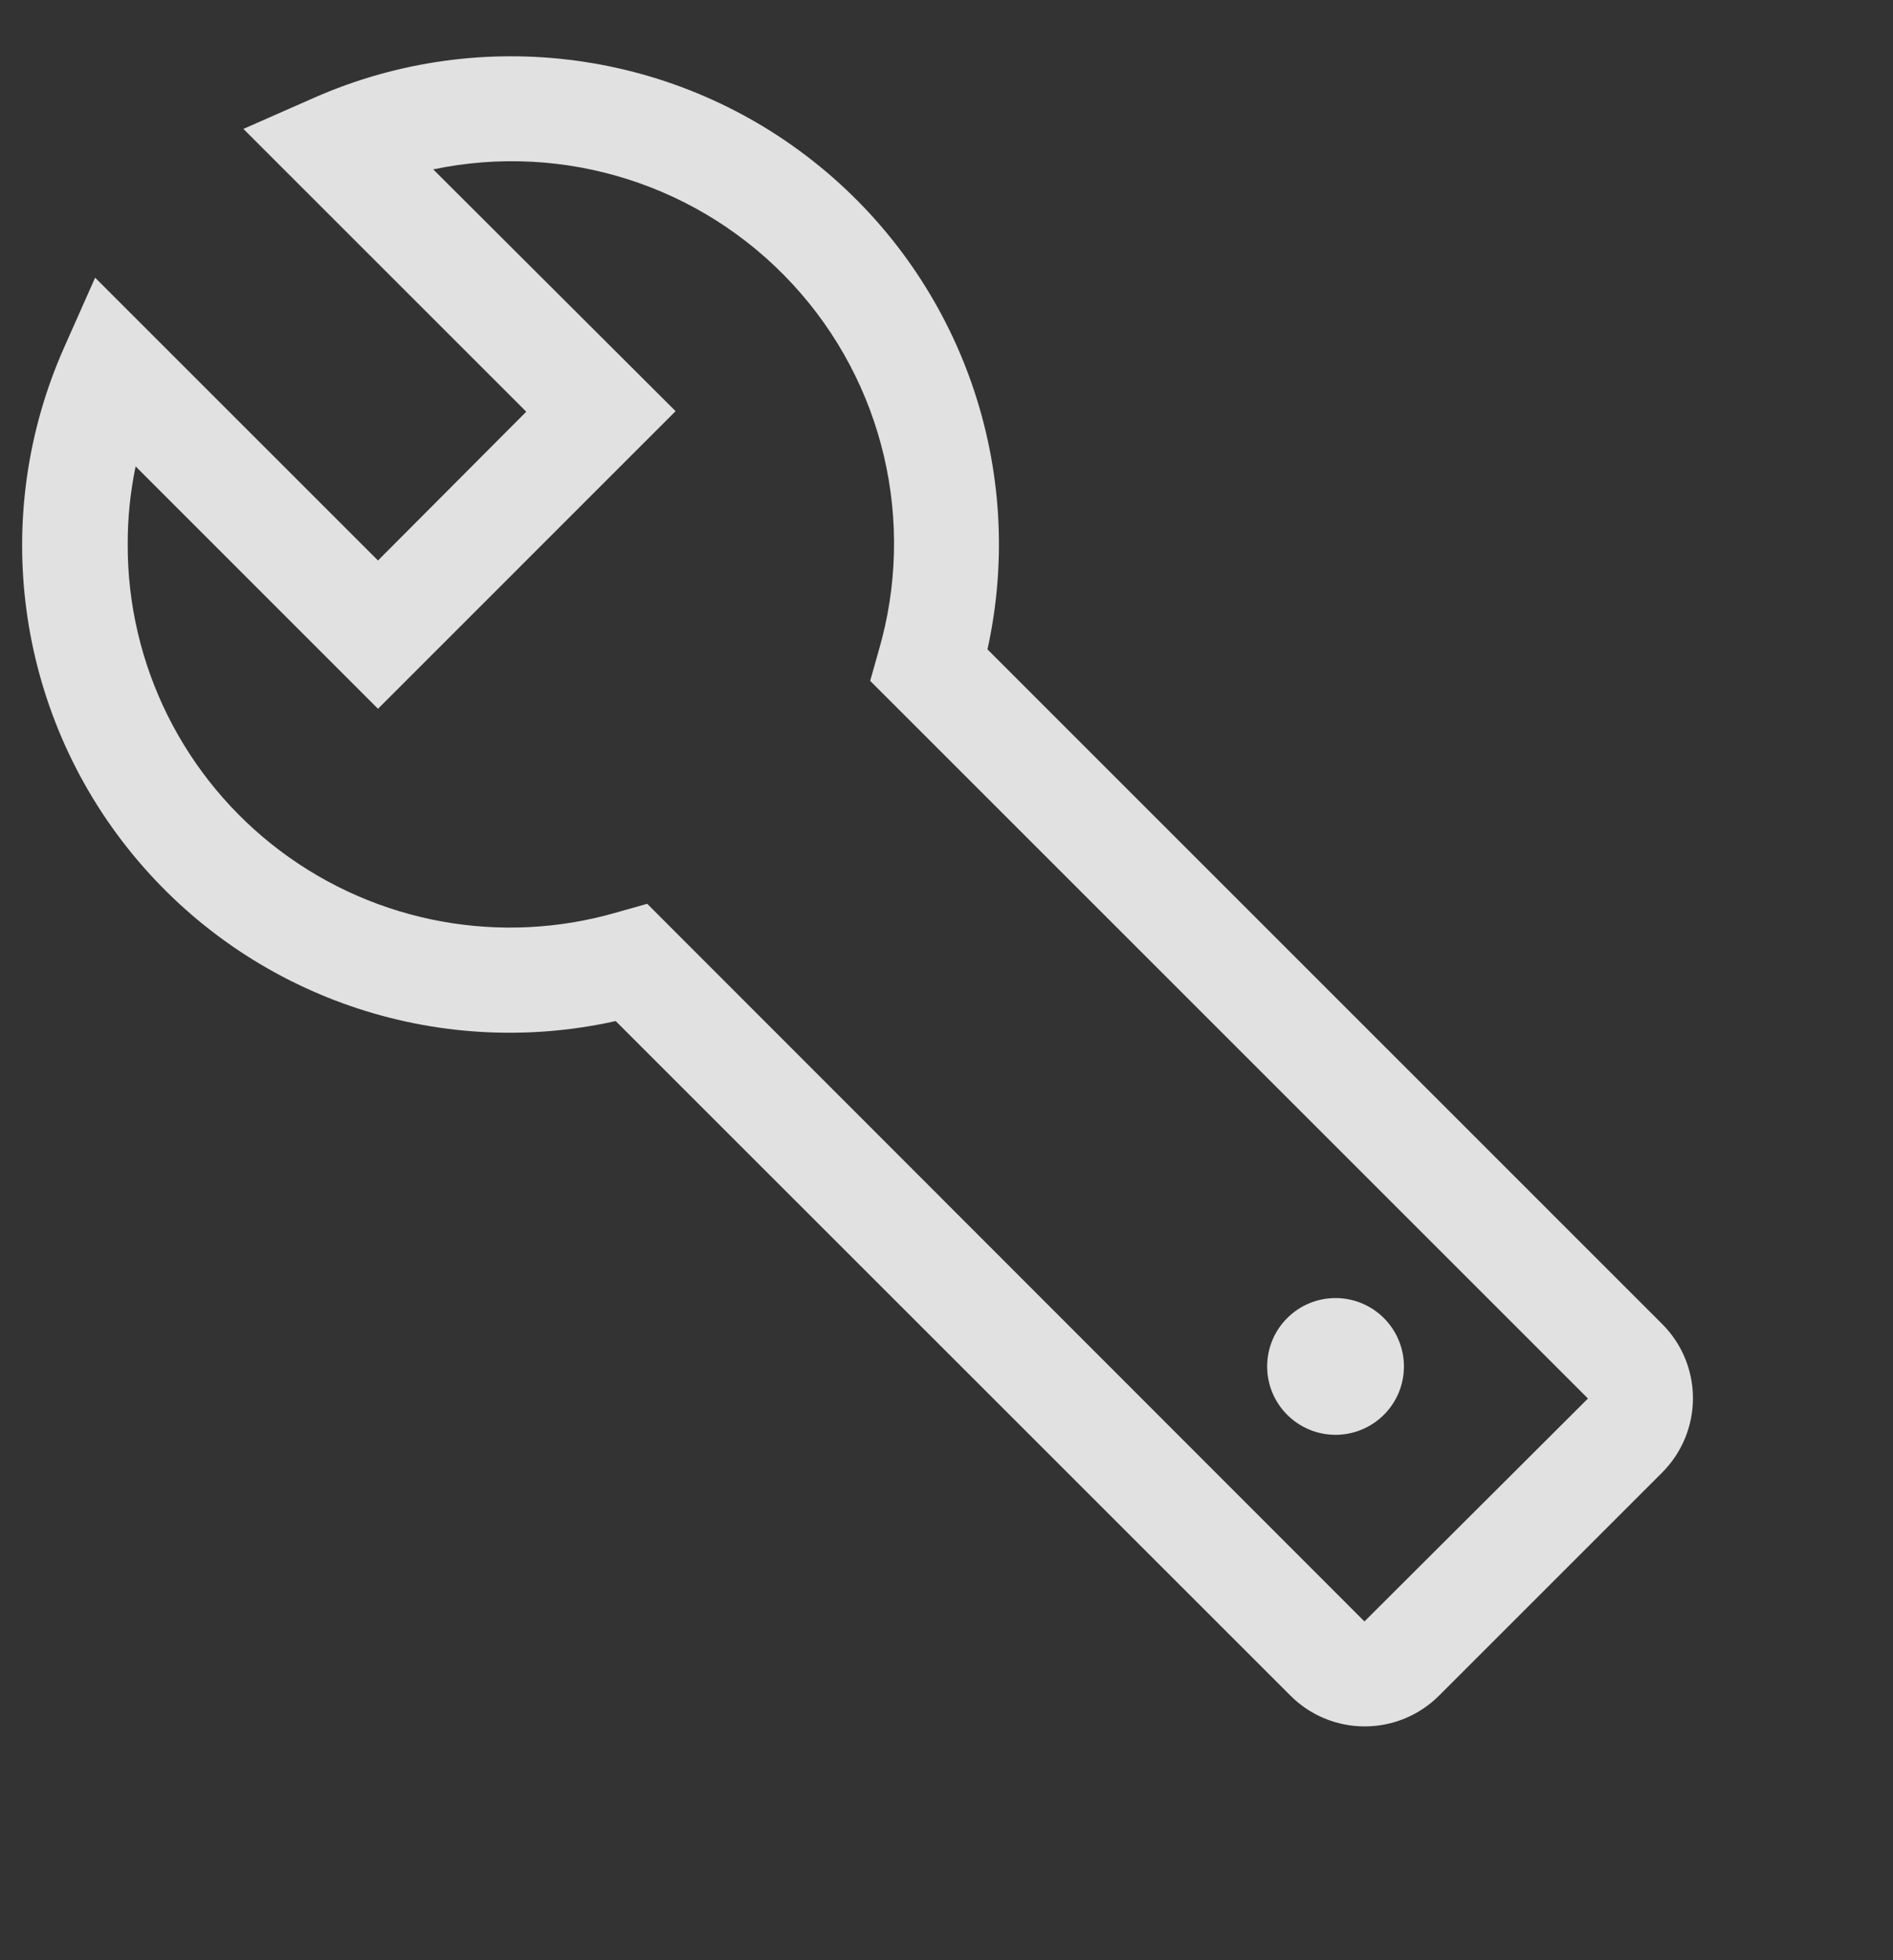 <svg width="28" height="29" viewBox="0 0 28 29" fill="none" xmlns="http://www.w3.org/2000/svg">
<rect x="0" y="0" width="28" height="29" fill="#333333" stroke="none"/>
<path fill-rule="evenodd" clip-rule="evenodd" d="M24.584 19.586L14.606 9.607C15.192 6.95 14.235 4.19 12.13 2.466C10.026 0.743 7.131 0.349 4.642 1.448L3.6 1.907L7.784 6.091L5.591 8.292L1.407 4.108L0.948 5.142C-0.157 7.631 0.234 10.53 1.959 12.636C3.684 14.743 6.449 15.698 9.107 15.106L19.086 25.084C19.377 25.377 19.773 25.541 20.186 25.541C20.599 25.541 20.995 25.377 21.287 25.084L24.584 21.787C24.877 21.495 25.041 21.099 25.041 20.686C25.041 20.273 24.877 19.877 24.584 19.586ZM20.182 23.988L9.573 13.371L9.13 13.496C7.418 13.996 5.571 13.66 4.145 12.588C2.72 11.516 1.883 9.835 1.889 8.051C1.888 7.664 1.927 7.279 2.006 6.9L5.591 10.486L9.993 6.083L6.408 2.506C8.354 2.097 10.371 2.741 11.721 4.201C13.071 5.66 13.555 7.722 12.996 9.63L12.871 10.073L23.488 20.69L20.182 23.988ZM20.766 20.216C20.766 20.774 20.313 21.227 19.754 21.227C19.196 21.227 18.743 20.774 18.743 20.216C18.743 19.657 19.196 19.204 19.754 19.204C20.313 19.204 20.766 19.657 20.766 20.216Z" fill="white" fill-opacity="0.85"/>
</svg>
